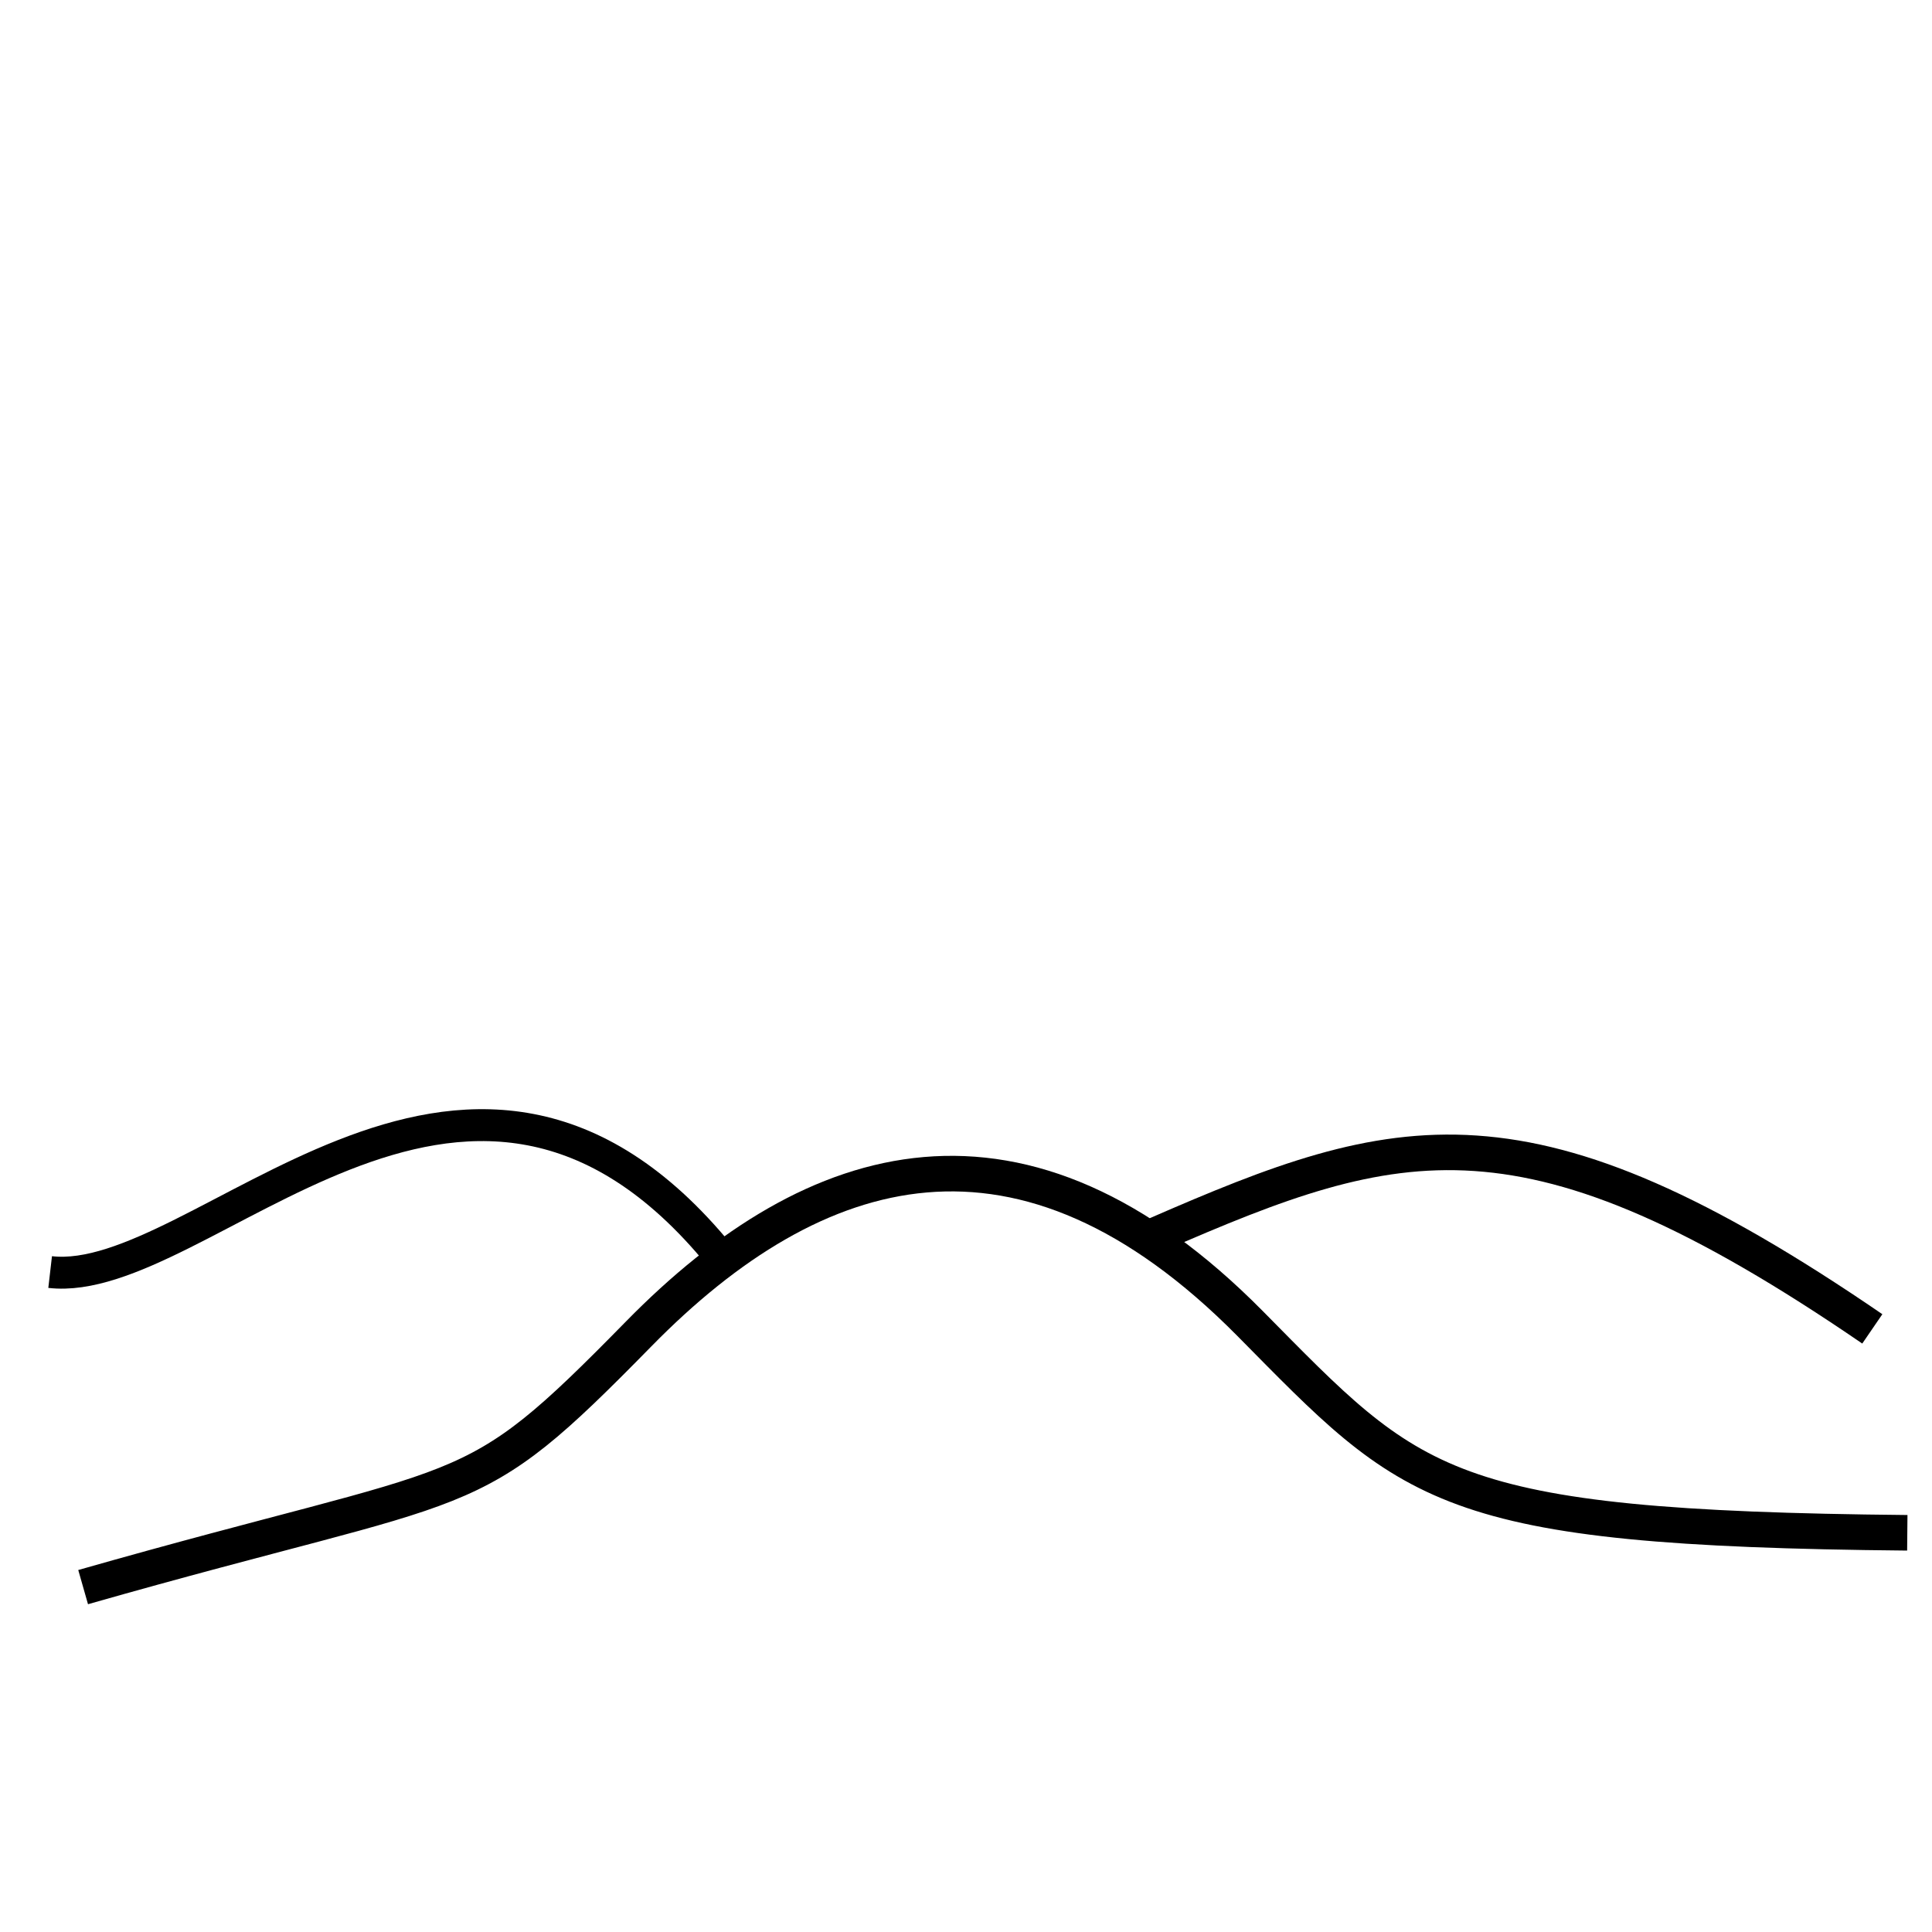 <?xml version="1.0" encoding="UTF-8" standalone="no"?>
<!-- Generator: Adobe Illustrator 19.0.0, SVG Export Plug-In . SVG Version: 6.00 Build 0)  -->

<svg
   xmlns:dc="http://purl.org/dc/elements/1.1/"
   xmlns:cc="http://creativecommons.org/ns#"
   xmlns:rdf="http://www.w3.org/1999/02/22-rdf-syntax-ns#"
   xmlns:svg="http://www.w3.org/2000/svg"
   xmlns="http://www.w3.org/2000/svg"
   xmlns:sodipodi="http://sodipodi.sourceforge.net/DTD/sodipodi-0.dtd"
   xmlns:inkscape="http://www.inkscape.org/namespaces/inkscape"
   version="1.1"
   id="Layer_1"
   x="0px"
   y="0px"
   viewBox="0 0 250 250"
   style="enable-background:new 0 0 250 250;"
   xml:space="preserve"
   inkscape:version="0.91 r13725"
   sodipodi:docname="dunes1.svg"><defs
     id="defs4203" /><sodipodi:namedview
     pagecolor="#ffffff"
     bordercolor="#666666"
     borderopacity="1"
     objecttolerance="10"
     gridtolerance="10"
     guidetolerance="10"
     inkscape:pageopacity="0"
     inkscape:pageshadow="2"
     inkscape:window-width="1920"
     inkscape:window-height="1017"
     id="namedview4201"
     showgrid="false"
     inkscape:zoom="3.8826543"
     inkscape:cx="117.93217"
     inkscape:cy="92.229959"
     inkscape:current-layer="Layer_1"
     inkscape:window-x="-8"
     inkscape:window-y="-8"
     inkscape:window-maximized="1" /><style
     type="text/css"
     id="style4196">
	.st0{fill-rule:evenodd;clip-rule:evenodd;}
</style><path
     style="fill:none;fill-rule:evenodd;stroke:#000000;stroke-width:4.602;stroke-linecap:butt;stroke-linejoin:miter;stroke-miterlimit:4;stroke-dasharray:none;stroke-opacity:1"
     d="m 246.804,198.343 c -60.54,-0.566 -64.006,-5.81 -85.054,-27.09 -29.437,-29.761 -56.202,-22 -79.096,1.344 -22.58,23.025 -20.115,18.013 -71.897,32.775"
     id="path3360"
     inkscape:connector-curvature="0"
     sodipodi:nodetypes="cssc" /><path
     style="fill:none;fill-rule:evenodd;stroke:#000000;stroke-width:4.13;stroke-linecap:butt;stroke-linejoin:miter;stroke-miterlimit:4;stroke-dasharray:none;stroke-opacity:1"
     d="m 92.344,161.517 c -32.637,-38.57 -66.319,5.335 -85.856,3.086"
     id="path4162"
     inkscape:connector-curvature="0"
     sodipodi:nodetypes="cc" /><path
     style="fill:none;fill-rule:evenodd;stroke:#000000;stroke-width:4.602;stroke-linecap:butt;stroke-linejoin:miter;stroke-miterlimit:4;stroke-dasharray:none;stroke-opacity:1"
     d="m 149.648,159.766 c 31.341,-13.673 47.843,-18.48 92.628,12.191"
     id="path4162-0"
     inkscape:connector-curvature="0"
     sodipodi:nodetypes="cc" /></svg>